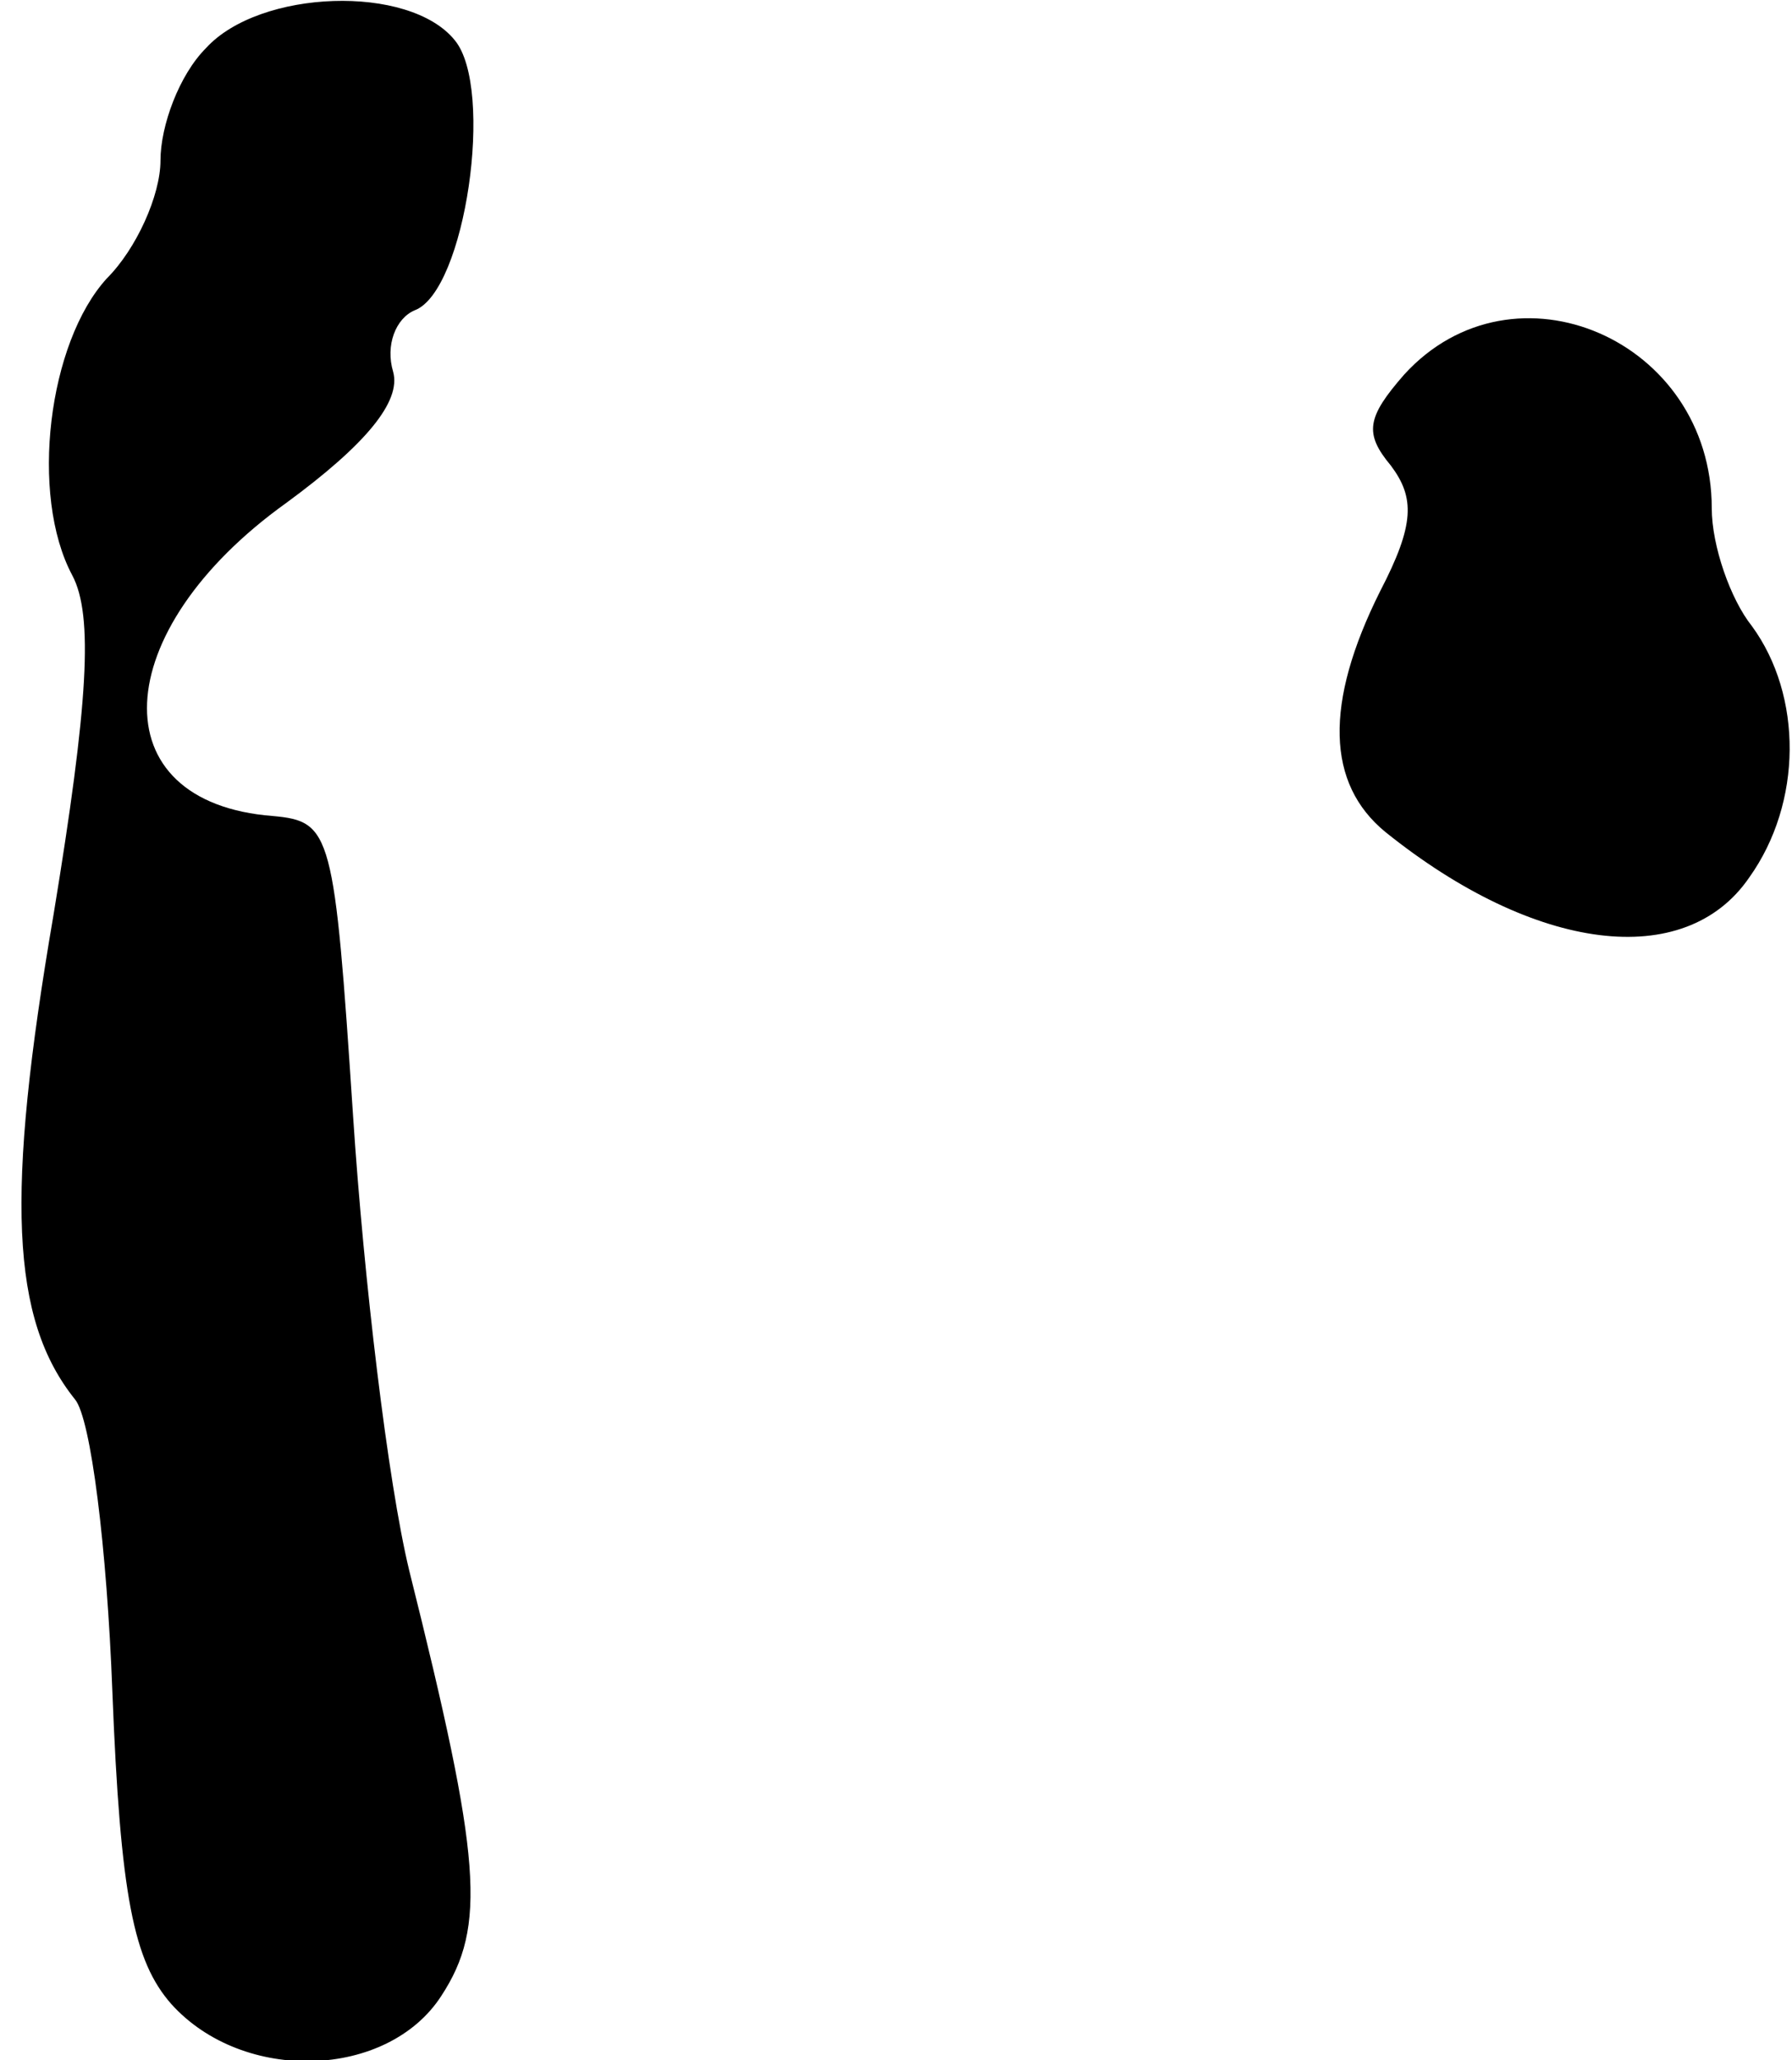 <?xml version="1.0" standalone="no"?>
<!DOCTYPE svg PUBLIC "-//W3C//DTD SVG 20010904//EN"
 "http://www.w3.org/TR/2001/REC-SVG-20010904/DTD/svg10.dtd">
<svg version="1.0" xmlns="http://www.w3.org/2000/svg"
 width="67pt" height="77pt" viewBox="0 0 67 77"
 preserveAspectRatio="xMidYMid meet">
<g transform="translate(0,77) scale(0.1,-0.1)"
fill="#000000" stroke="none">
<path fill="#000000" stroke="none" d="M77 752 c-10 -10 -17 -29 -17 -42 0
-13 -9 -33 -20 -44 -22 -24 -29 -81 -13 -111 8 -15 6 -48 -7 -127 -18 -105
-16 -151 8 -181 6 -7 12 -56 14 -109 3 -77 8 -101 22 -117 27 -30 81 -28 101
3 17 26 15 51 -12 159 -8 33 -17 109 -21 170 -7 106 -8 110 -30 112 -65 5 -62
69 5 117 30 22 43 38 40 49 -3 10 1 20 8 23 19 7 30 83 15 101 -17 21 -73 19
-93 -3z"/>
<path fill="#000000" stroke="none" d="M525 630 c-14 -16 -15 -22 -5 -34 9
-12 9 -22 -4 -47 -21 -42 -20 -72 2 -90 56 -45 112 -52 136 -17 20 28 20 68 1
94 -8 10 -15 30 -15 44 0 63 -74 95 -115 50z"/>
</g>
</svg>
